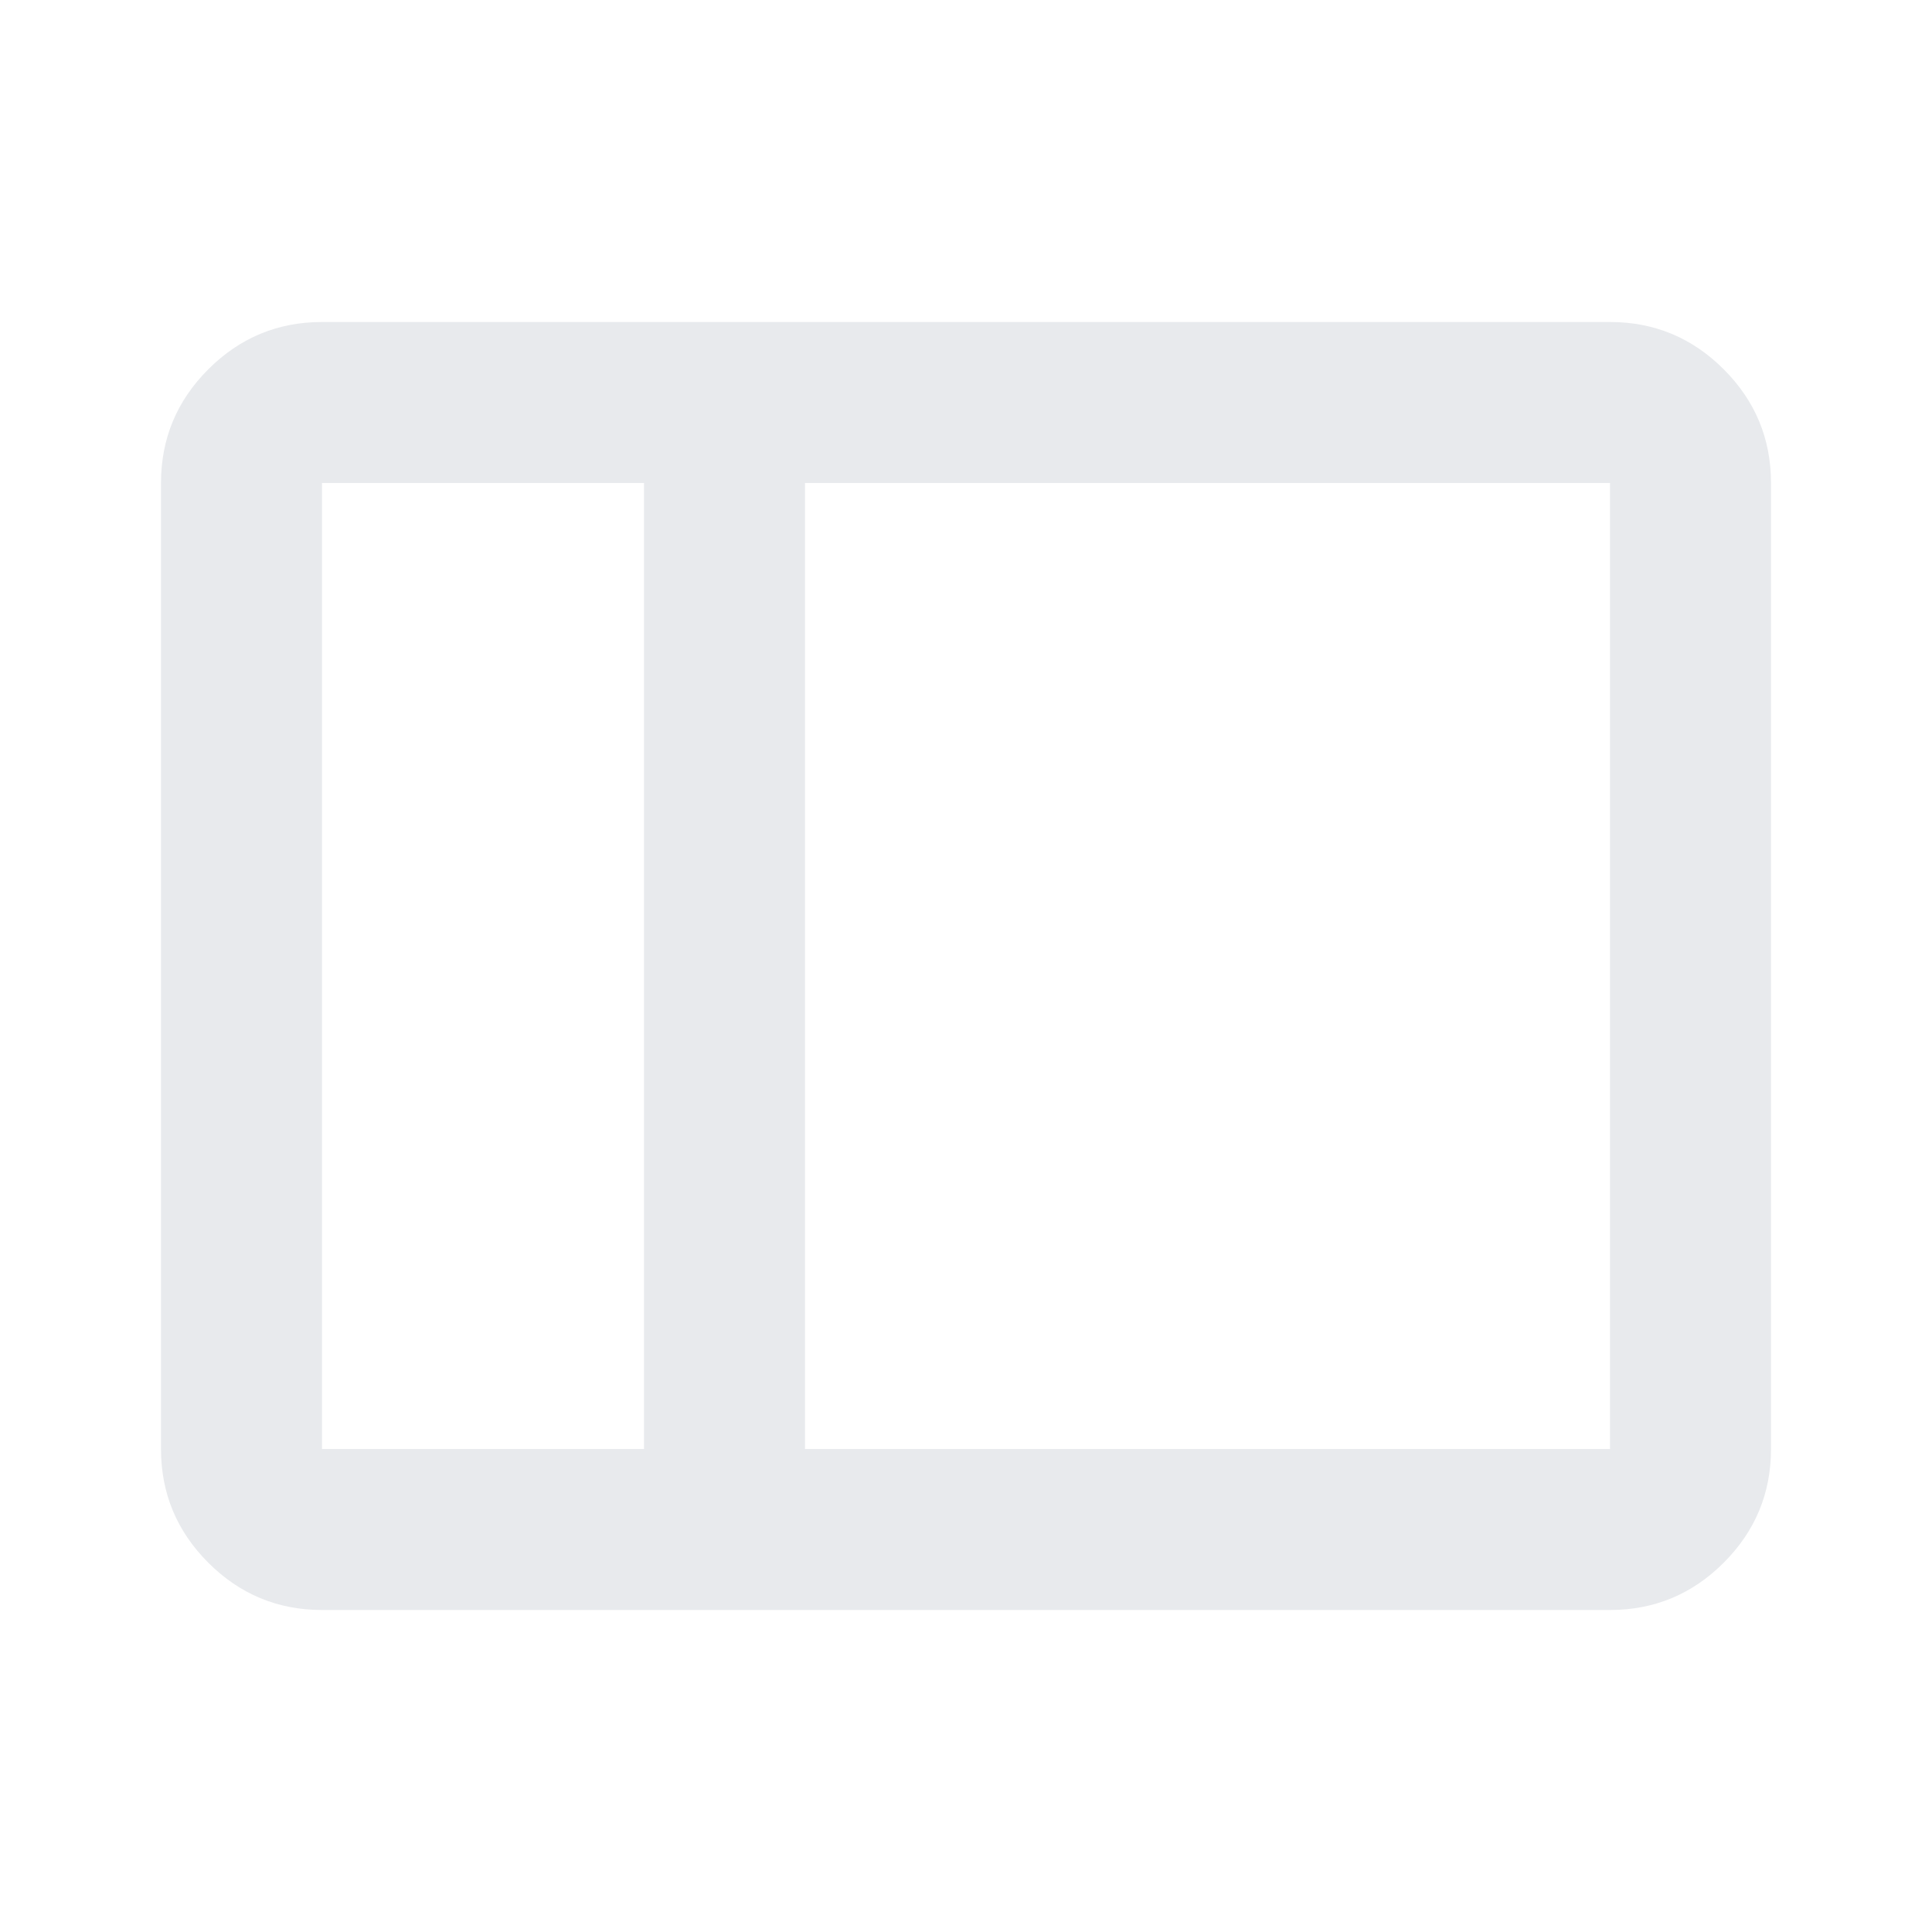 <svg xmlns="http://www.w3.org/2000/svg" height="24px" viewBox="0 -960 960 960" width="24px" fill="#e8eaed"><path d="M160-160q-33 0-56.5-23.5T80-240v-480q0-33 23.5-56.5T160-800h640q33 0 56.5 23.5T880-720v480q0 33-23.5 56.5T800-160H160Zm240-80h400v-480H400v480Zm-80 0v-480H160v480h160Zm-160 0v-480 480Zm160 0h80-80Zm0-480h80-80Z"/></svg>